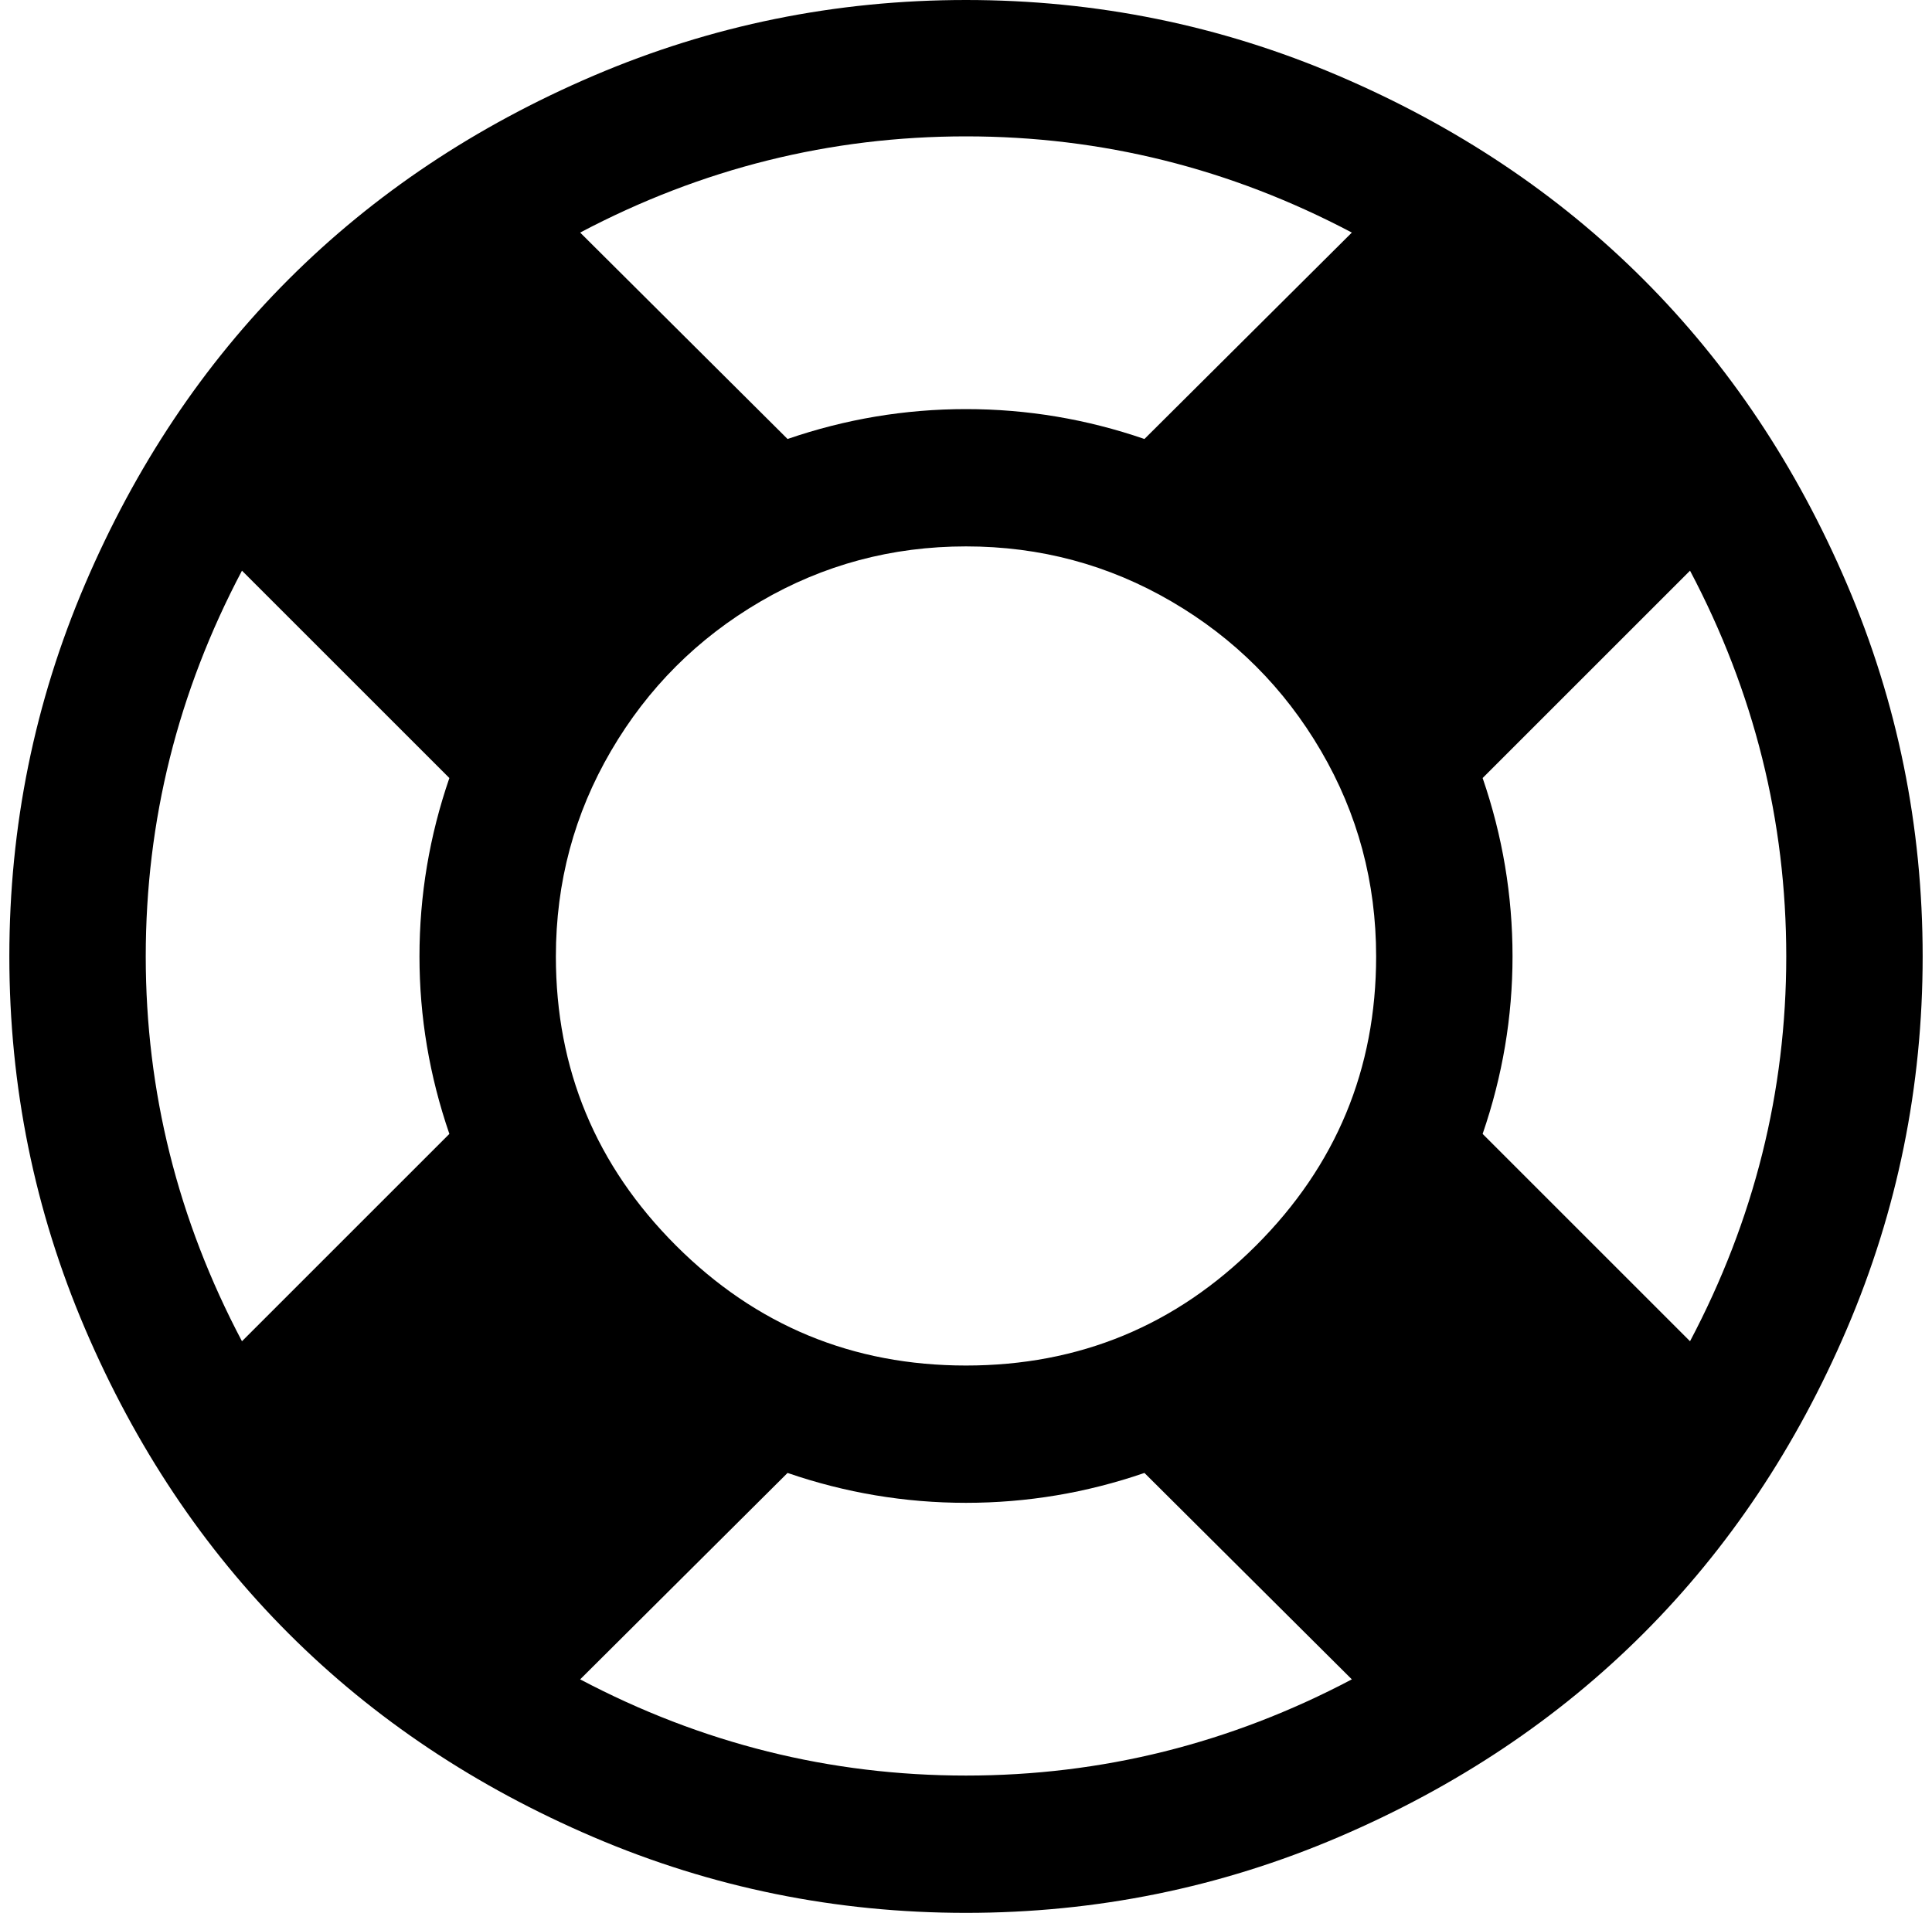 <?xml version="1.0" standalone="no"?>
<!DOCTYPE svg PUBLIC "-//W3C//DTD SVG 1.1//EN" "http://www.w3.org/Graphics/SVG/1.1/DTD/svg11.dtd" >
<svg xmlns="http://www.w3.org/2000/svg" xmlns:xlink="http://www.w3.org/1999/xlink" version="1.1" viewBox="-10 0 2068 2048">
   <path fill="currentColor"
d="M1024 0q209 0 398.5 81t326.5 218t218 326.5t81 398.5t-81 398.5t-218 326.5t-326.5 218t-398.5 81t-398.5 -81t-326.5 -218t-218 -326.5t-81 -398.5t81 -398.5t218 -326.5t326.5 -218t398.5 -81zM1024 146q-218 0 -413 103l222 221q93 -32 191 -32t191 32l222 -221
q-195 -103 -413 -103zM249 1436l222 -222q-32 -93 -32 -190q0 -98 32 -191l-222 -222q-103 195 -103 413q0 217 103 412zM1024 1901q218 0 413 -103l-222 -221q-93 32 -191 32t-191 -32l-222 221q195 103 413 103zM1024 1462q182 0 310.5 -128.5t128.5 -309.5
q0 -119 -59 -220t-160 -160t-220 -59t-220 59t-160 160t-59 220q0 181 128.5 309.5t310.5 128.5zM1577 1214l222 222q103 -195 103 -412q0 -218 -103 -413l-222 222q32 93 32 191q0 97 -32 190z" />
</svg>
